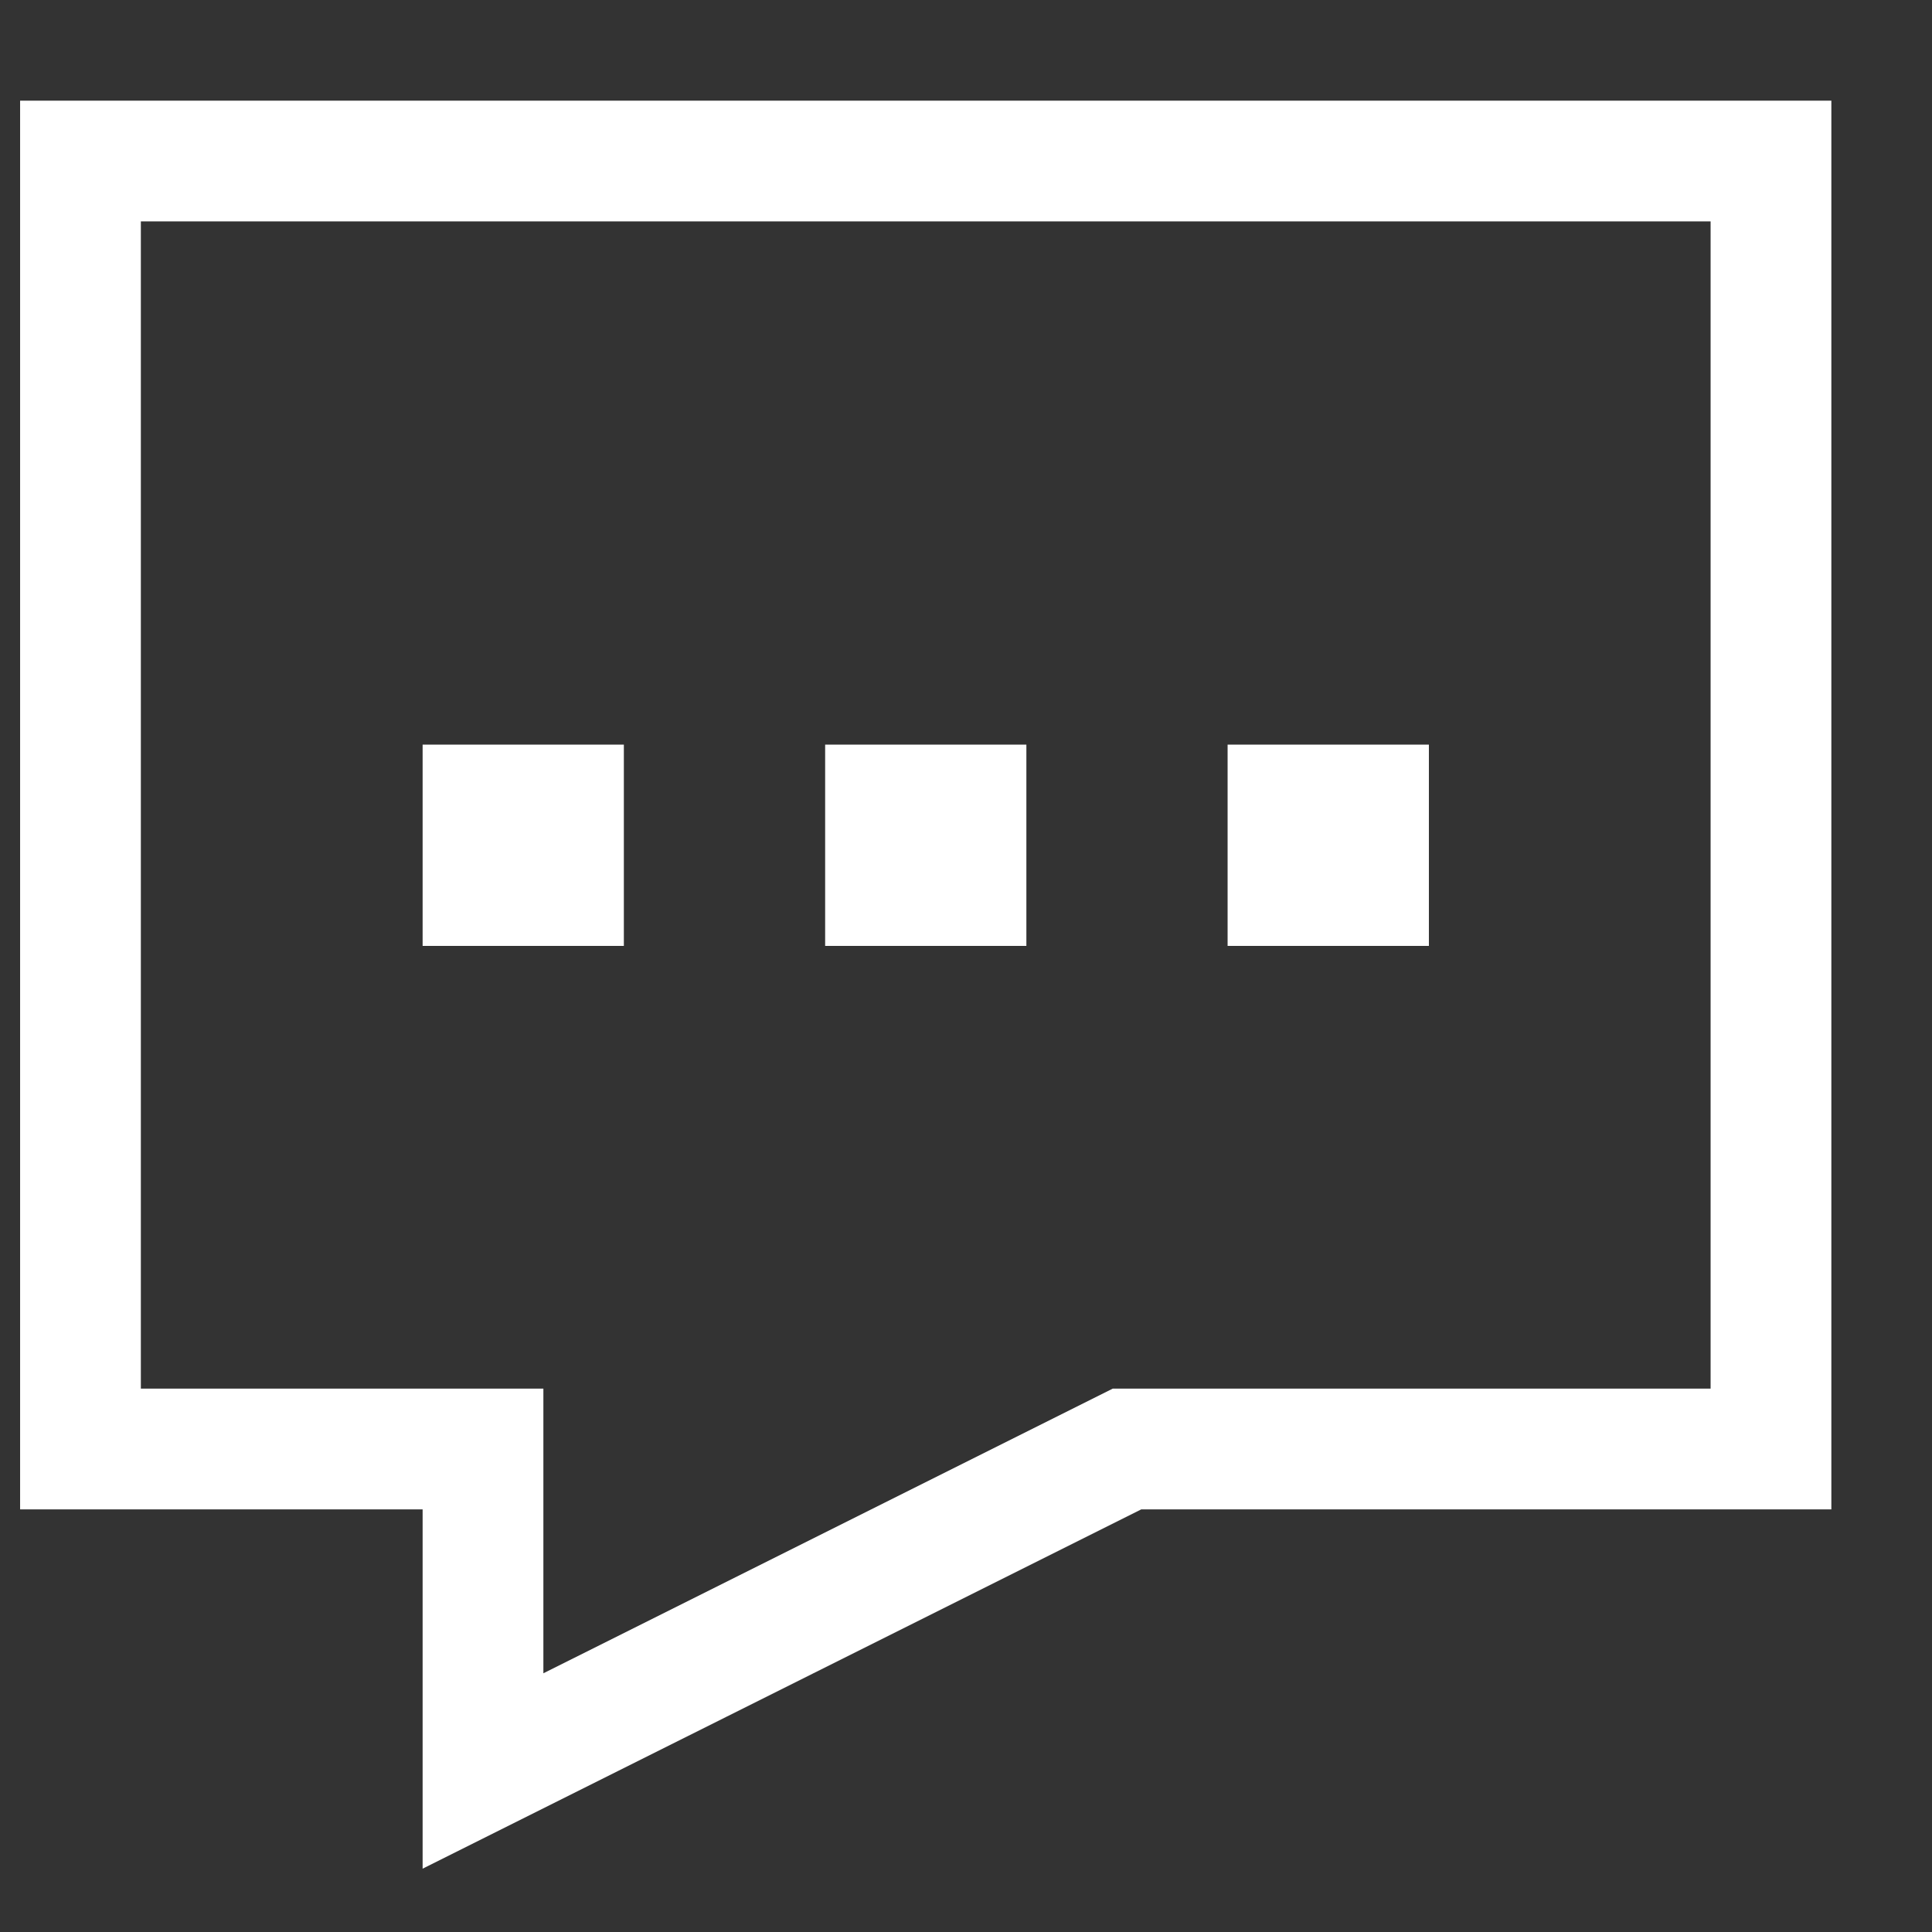 <svg width="32" height="32" viewBox="0 0 32 32" fill="none" xmlns="http://www.w3.org/2000/svg">
<rect x="0" y="0" width="32" height="32" fill="#333333" stroke="none"/>
<path d="M1.333 2.667H29.333V24H18.667L8 29.333V24H1.333V2.667ZM8 13.333H9.333V14.667H8V13.333ZM14.667 13.333H16V14.667H14.667V13.333ZM21.333 13.333H22.667V14.667H21.333V13.333Z" stroke="white" stroke-width="2"/>
</svg>
